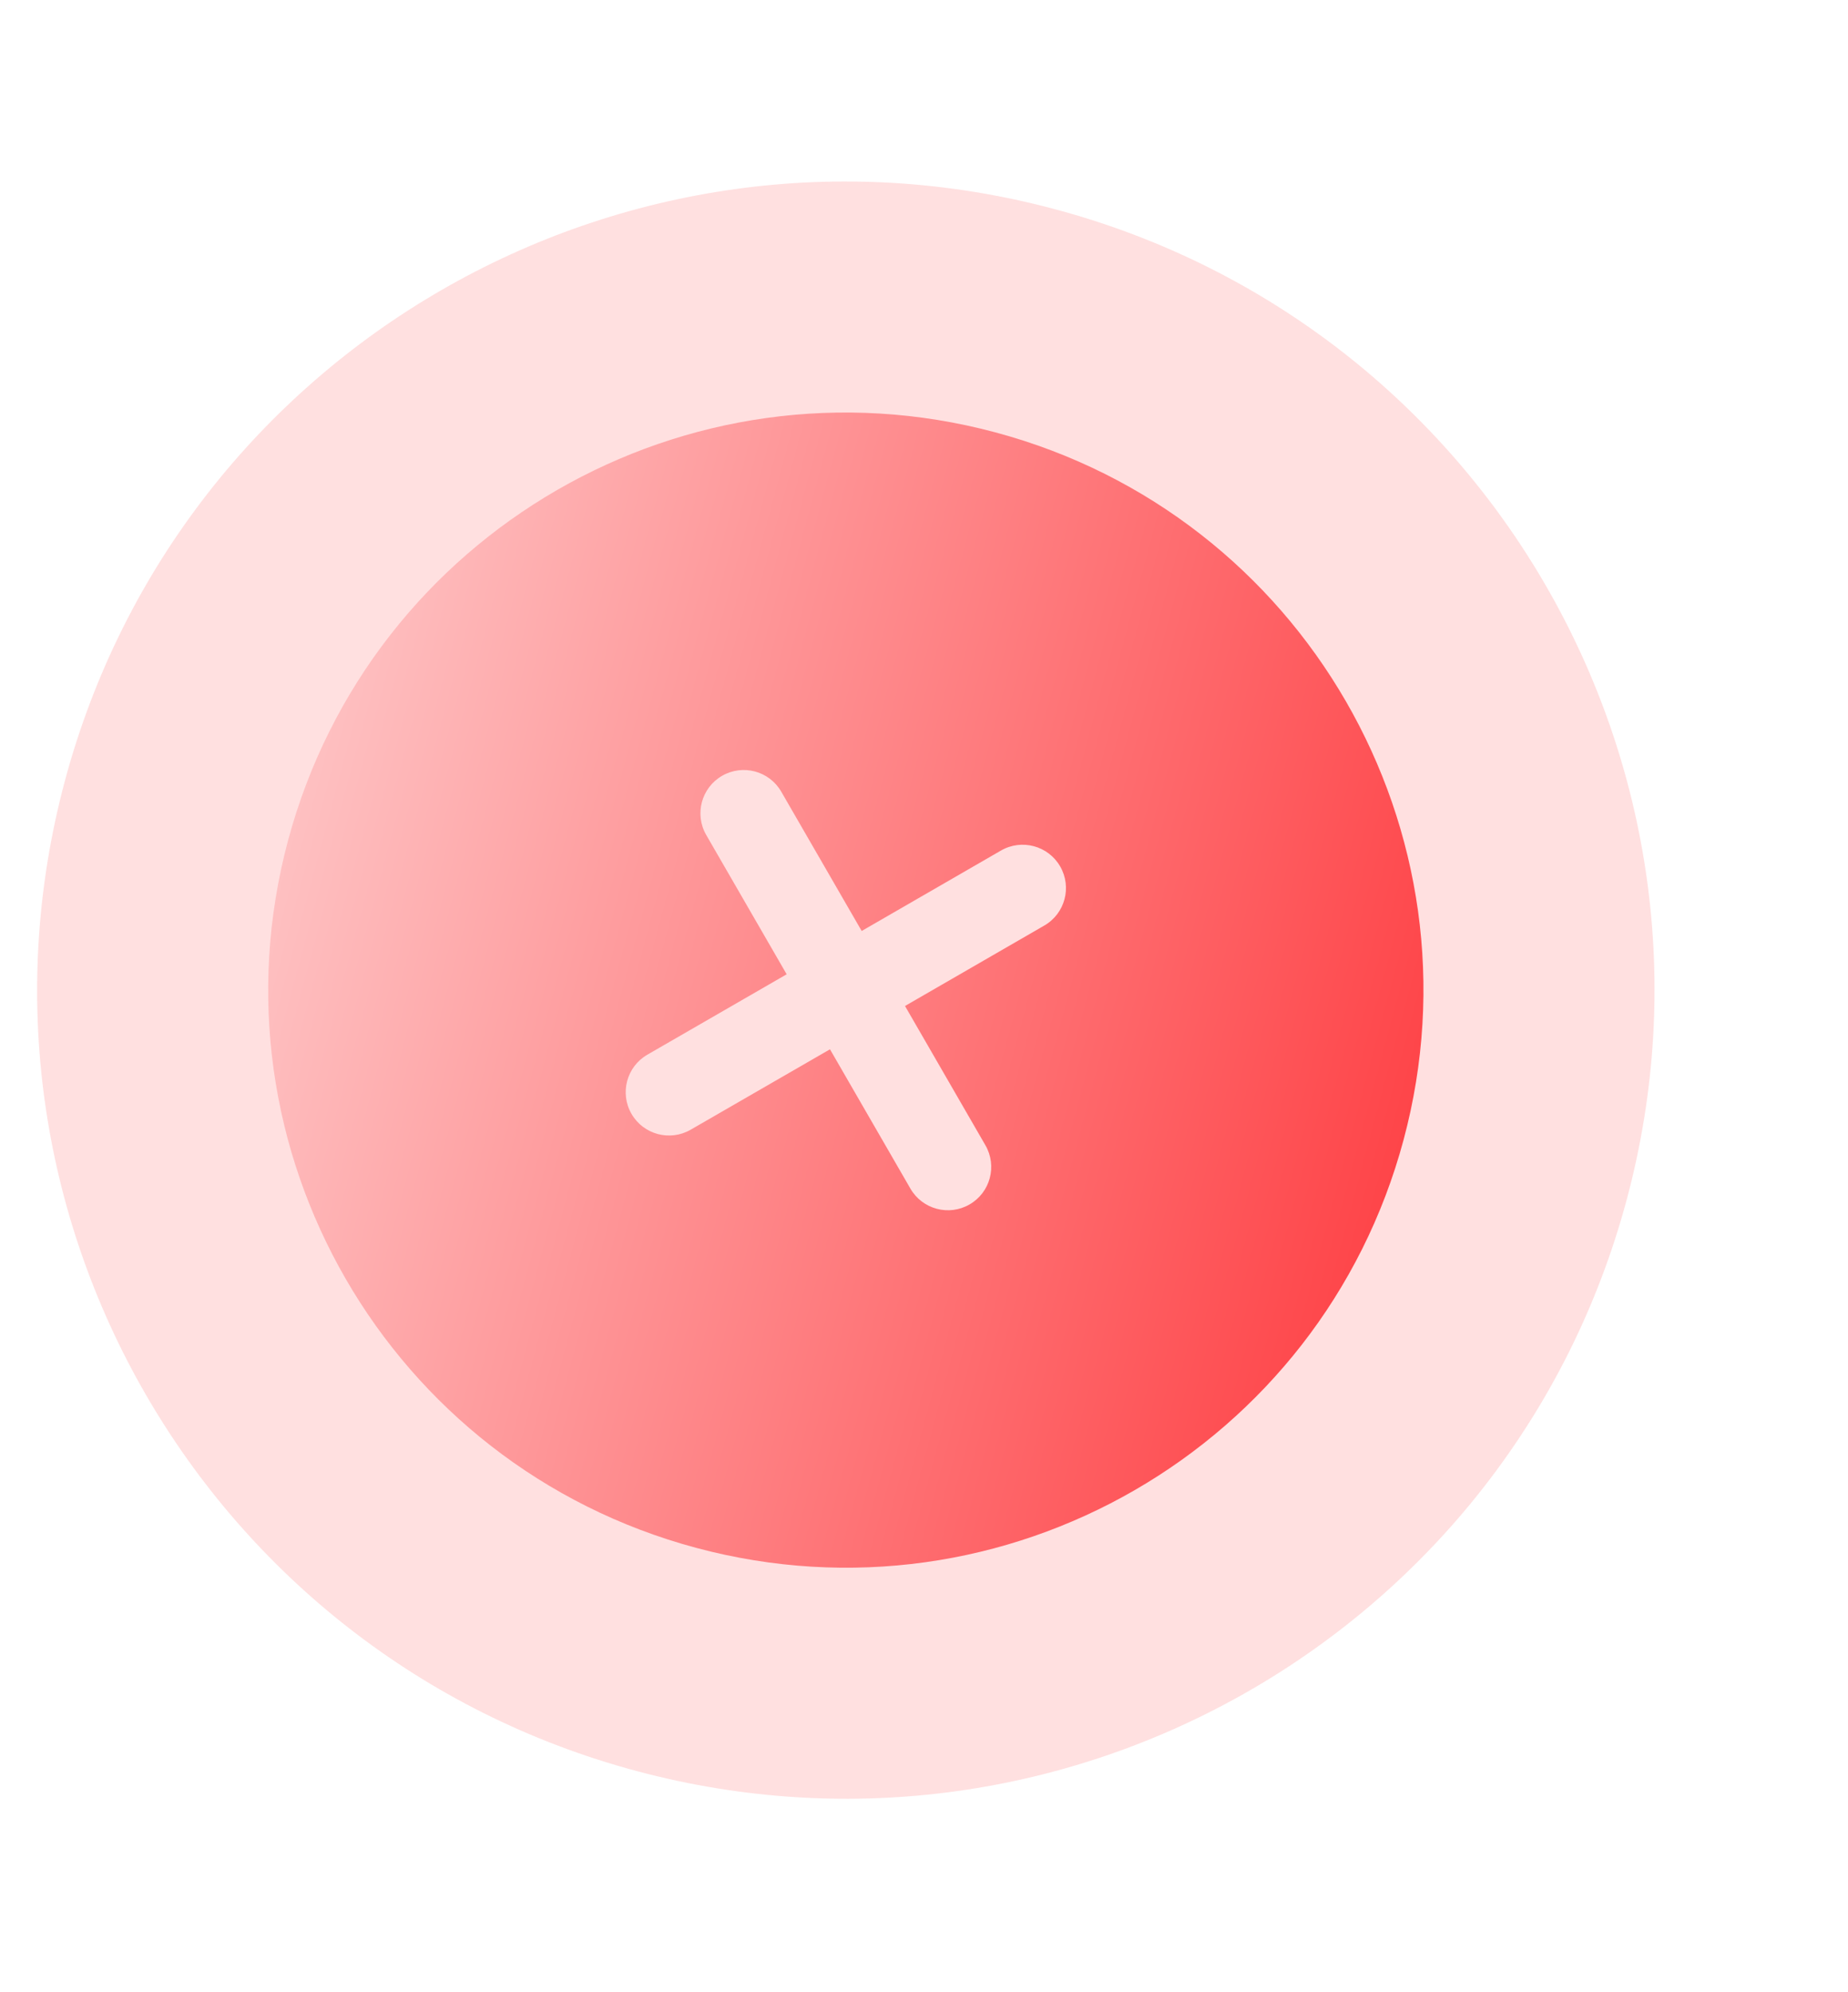 <svg width="64" height="69" viewBox="0 0 64 69" fill="none" xmlns="http://www.w3.org/2000/svg">
<path d="M2.247 27.046C6.249 12.109 21.603 3.245 36.54 7.247C51.477 11.249 60.341 26.603 56.339 41.54C52.336 56.477 36.983 65.341 22.046 61.339C7.109 57.336 -1.756 41.983 2.247 27.046Z" fill="#FFE0E0"/>
<path fill-rule="evenodd" clip-rule="evenodd" d="M48.611 39.469C45.752 50.138 34.786 56.47 24.116 53.611C13.447 50.752 7.115 39.786 9.974 29.116C12.833 18.447 23.8 12.115 34.469 14.974C45.138 17.833 51.47 28.8 48.611 39.469ZM25.007 26.87C25.725 26.456 26.642 26.701 27.056 27.419L29.842 32.244L34.666 29.458C35.384 29.044 36.301 29.29 36.715 30.007C37.13 30.725 36.884 31.642 36.166 32.056L31.342 34.842L34.127 39.666C34.541 40.384 34.296 41.301 33.578 41.715C32.861 42.13 31.943 41.884 31.529 41.166L28.744 36.342L23.919 39.127C23.202 39.541 22.284 39.296 21.87 38.578C21.456 37.861 21.702 36.943 22.419 36.529L27.244 33.744L24.458 28.919C24.044 28.201 24.29 27.284 25.007 26.87Z" fill="url(#paint0_linear_111_1155)"/>
<defs>
<linearGradient id="paint0_linear_111_1155" x1="9.974" y1="29.116" x2="48.611" y2="39.469" gradientUnits="userSpaceOnUse">
<stop stop-color="#FEC0C1"/>
<stop offset="1" stop-color="#FE4549"/>
</linearGradient>
</defs>
</svg>
